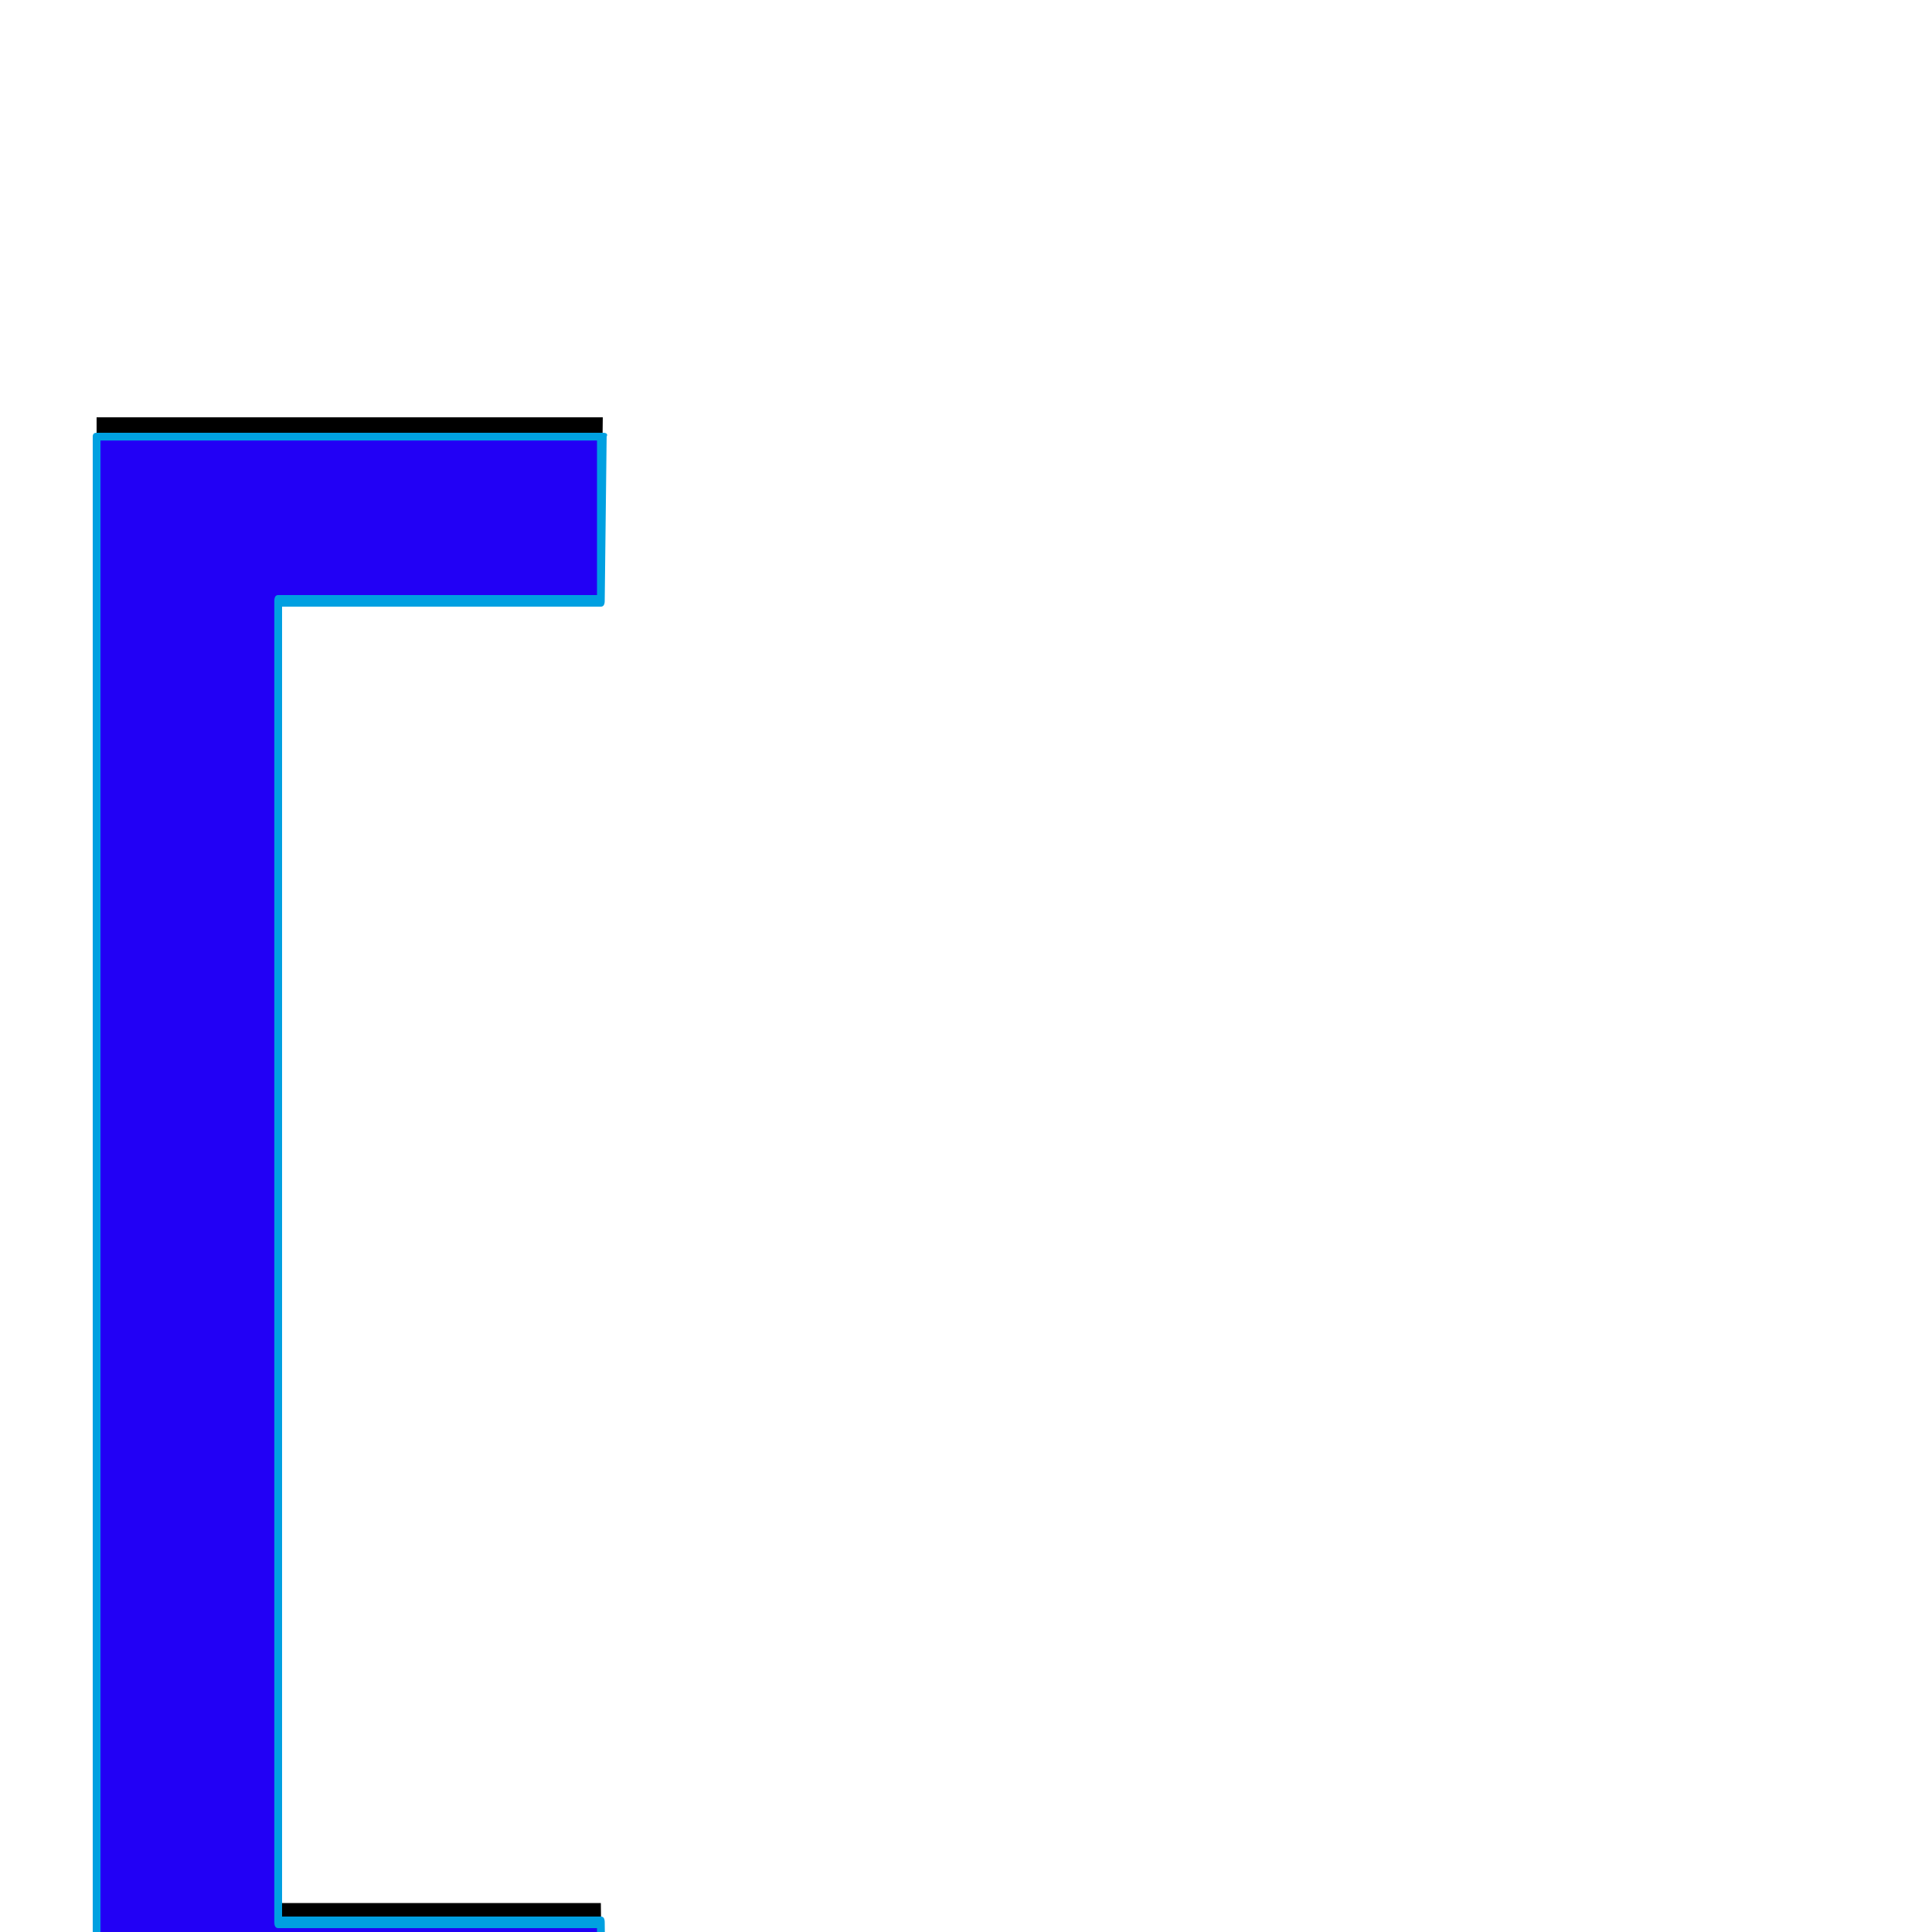 <svg xmlns="http://www.w3.org/2000/svg" viewBox="0 -1000 1000 1000">
	<path fill="#000000" d="M51 70H50V69V-783V-784H51H312L311 -699H144V-15H311L312 70Z"/>
	<path fill="#2200f5" d="M51 80H50V79V-773V-774H51H312L311 -689H144V-5H311L312 80Z"/>
	<path fill="#00a0e1" d="M52 -772V78H309V-2H144Q142 -2 142 -5V-689Q142 -692 144 -692H309V-772ZM50 82Q48 82 48 80V-774Q48 -776 50 -776H312Q315 -776 314 -774L313 -689Q313 -686 311 -686H146V-8H311Q313 -8 313 -5Q314 80 314 80Q314 82 312 82Z"/>
</svg>